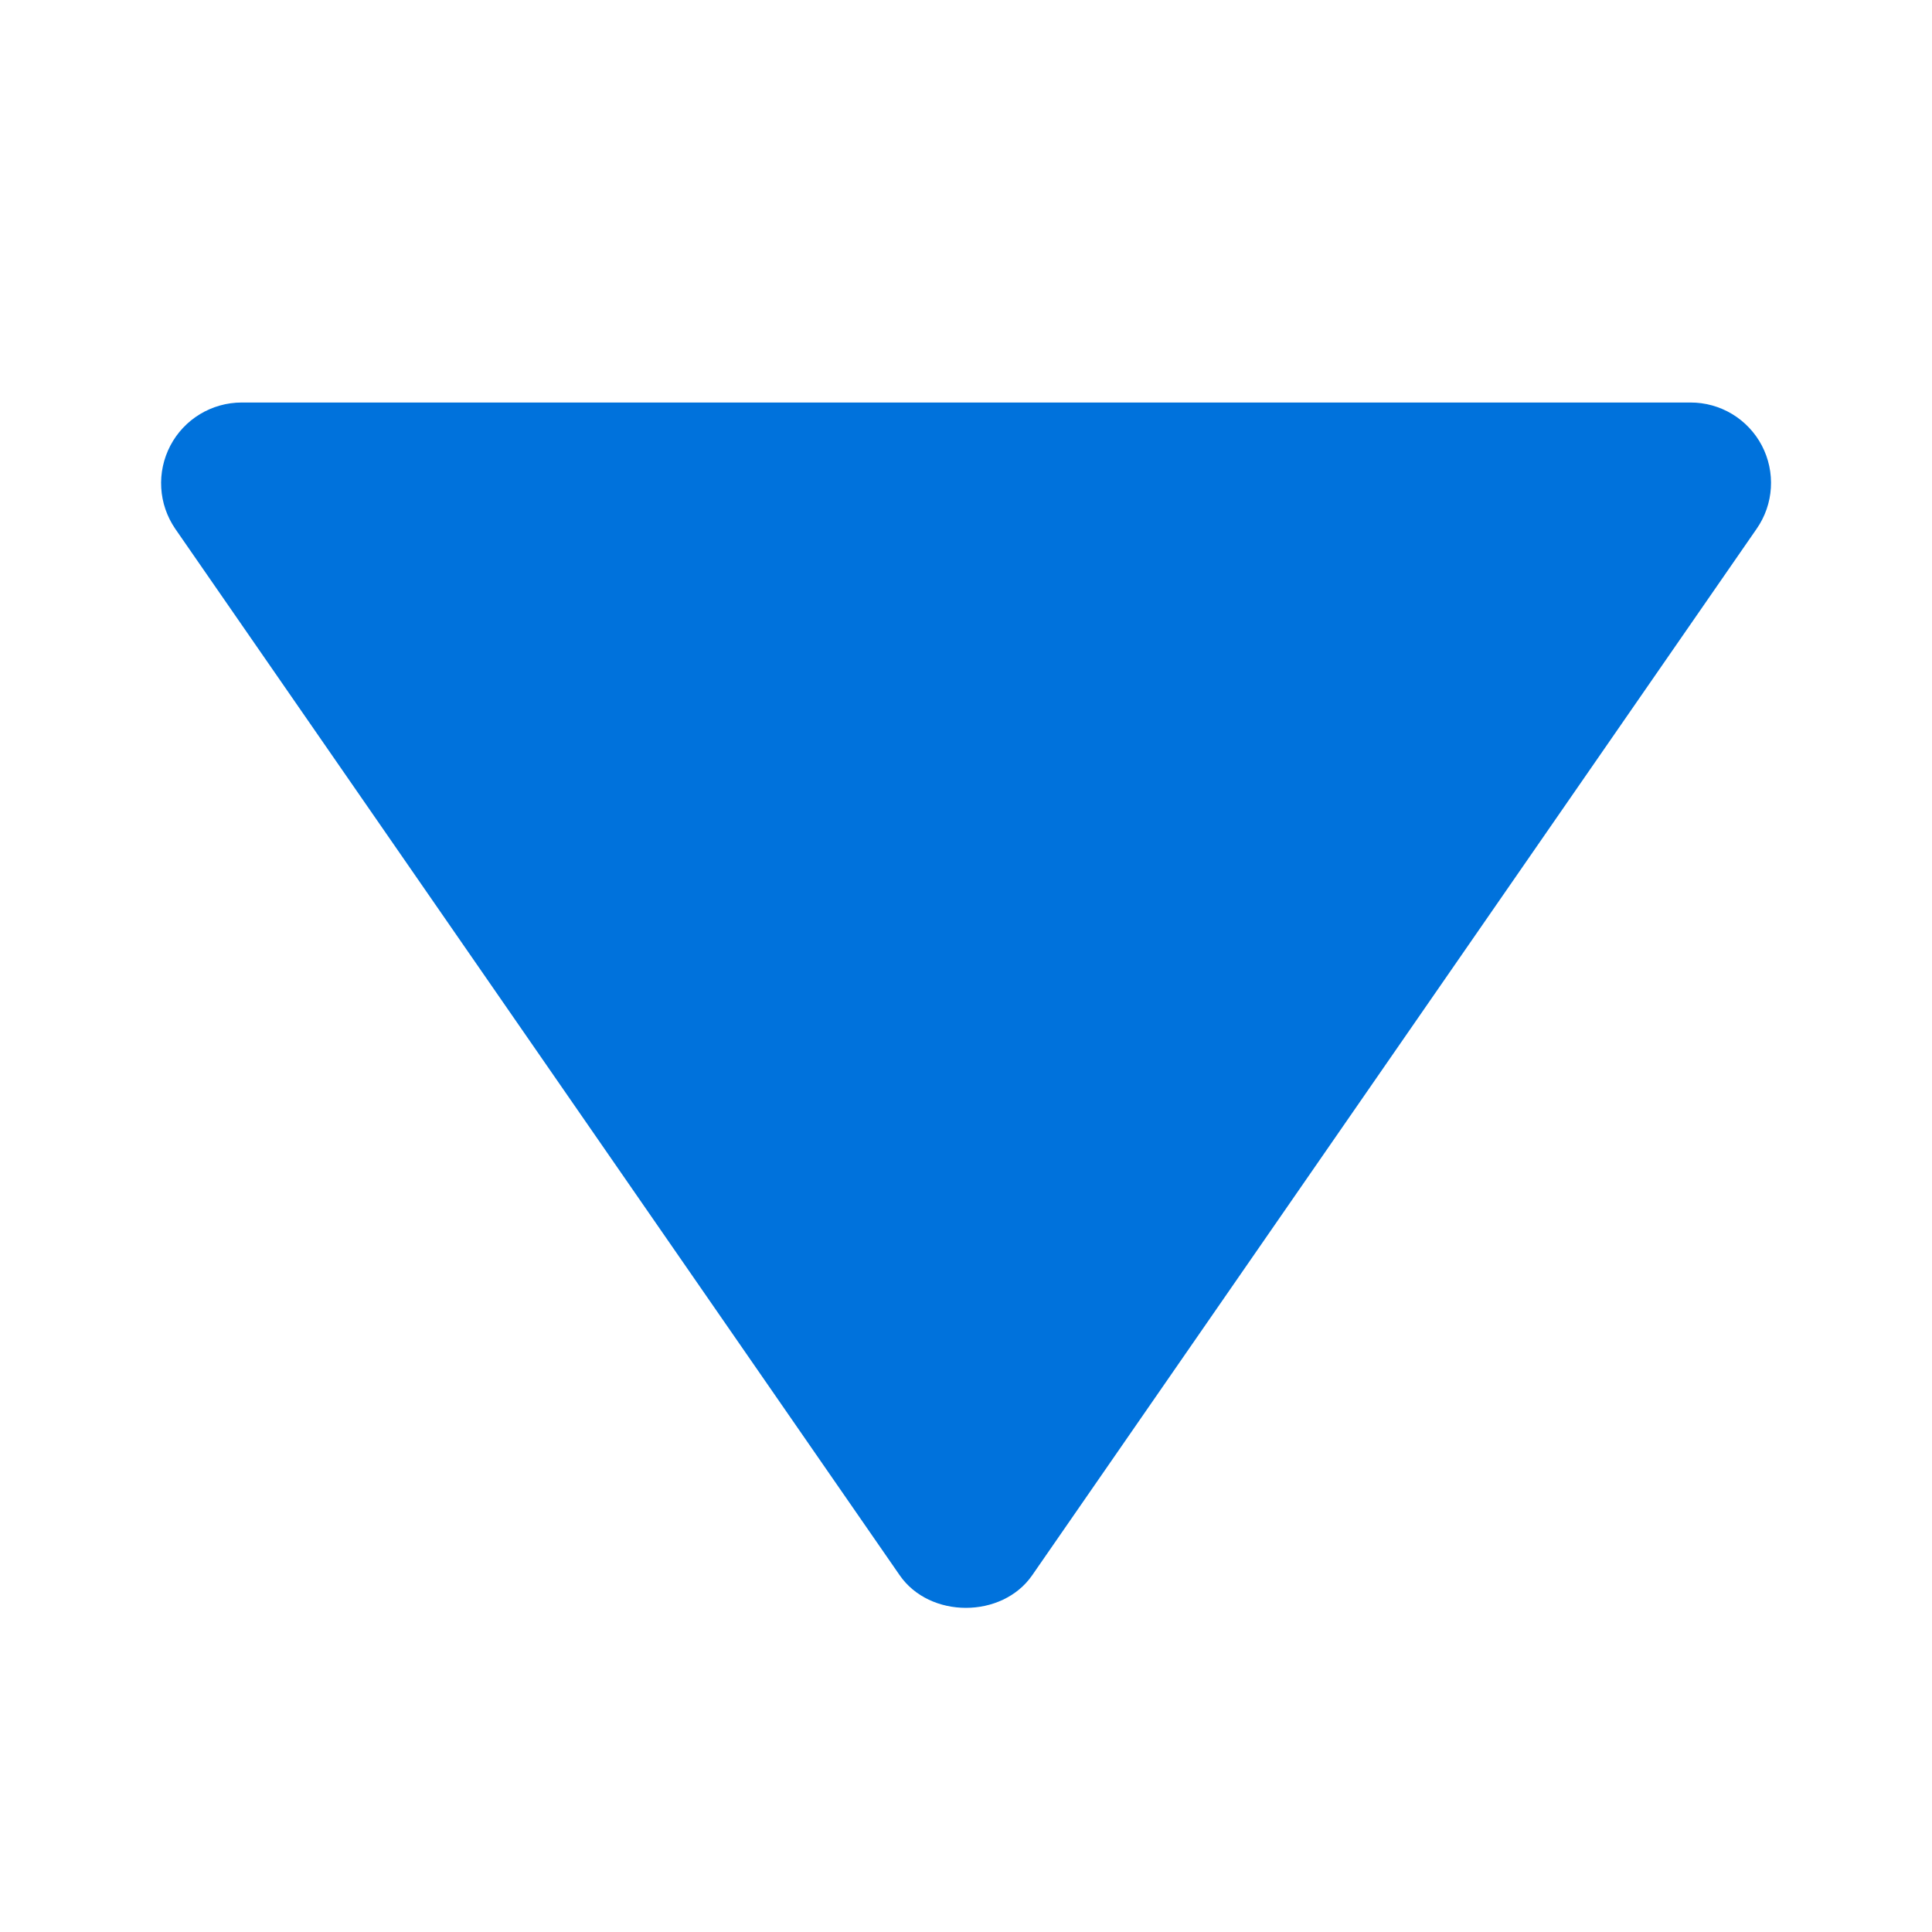 <svg width="50" height="50" viewBox="0 0 50 50" fill="none" xmlns="http://www.w3.org/2000/svg">
<path d="M43.75 10.417L6.25 10.417C5.87 10.418 5.498 10.523 5.174 10.719C4.849 10.916 4.584 11.198 4.408 11.534C4.232 11.871 4.15 12.249 4.173 12.628C4.195 13.007 4.321 13.372 4.535 13.685L23.285 40.769C24.062 41.892 25.933 41.892 26.712 40.769L45.462 13.685C45.679 13.373 45.807 13.007 45.83 12.627C45.854 12.248 45.773 11.869 45.597 11.532C45.42 11.195 45.155 10.913 44.829 10.716C44.504 10.52 44.13 10.416 43.75 10.417Z" fill="#0072DC"/>
</svg>
